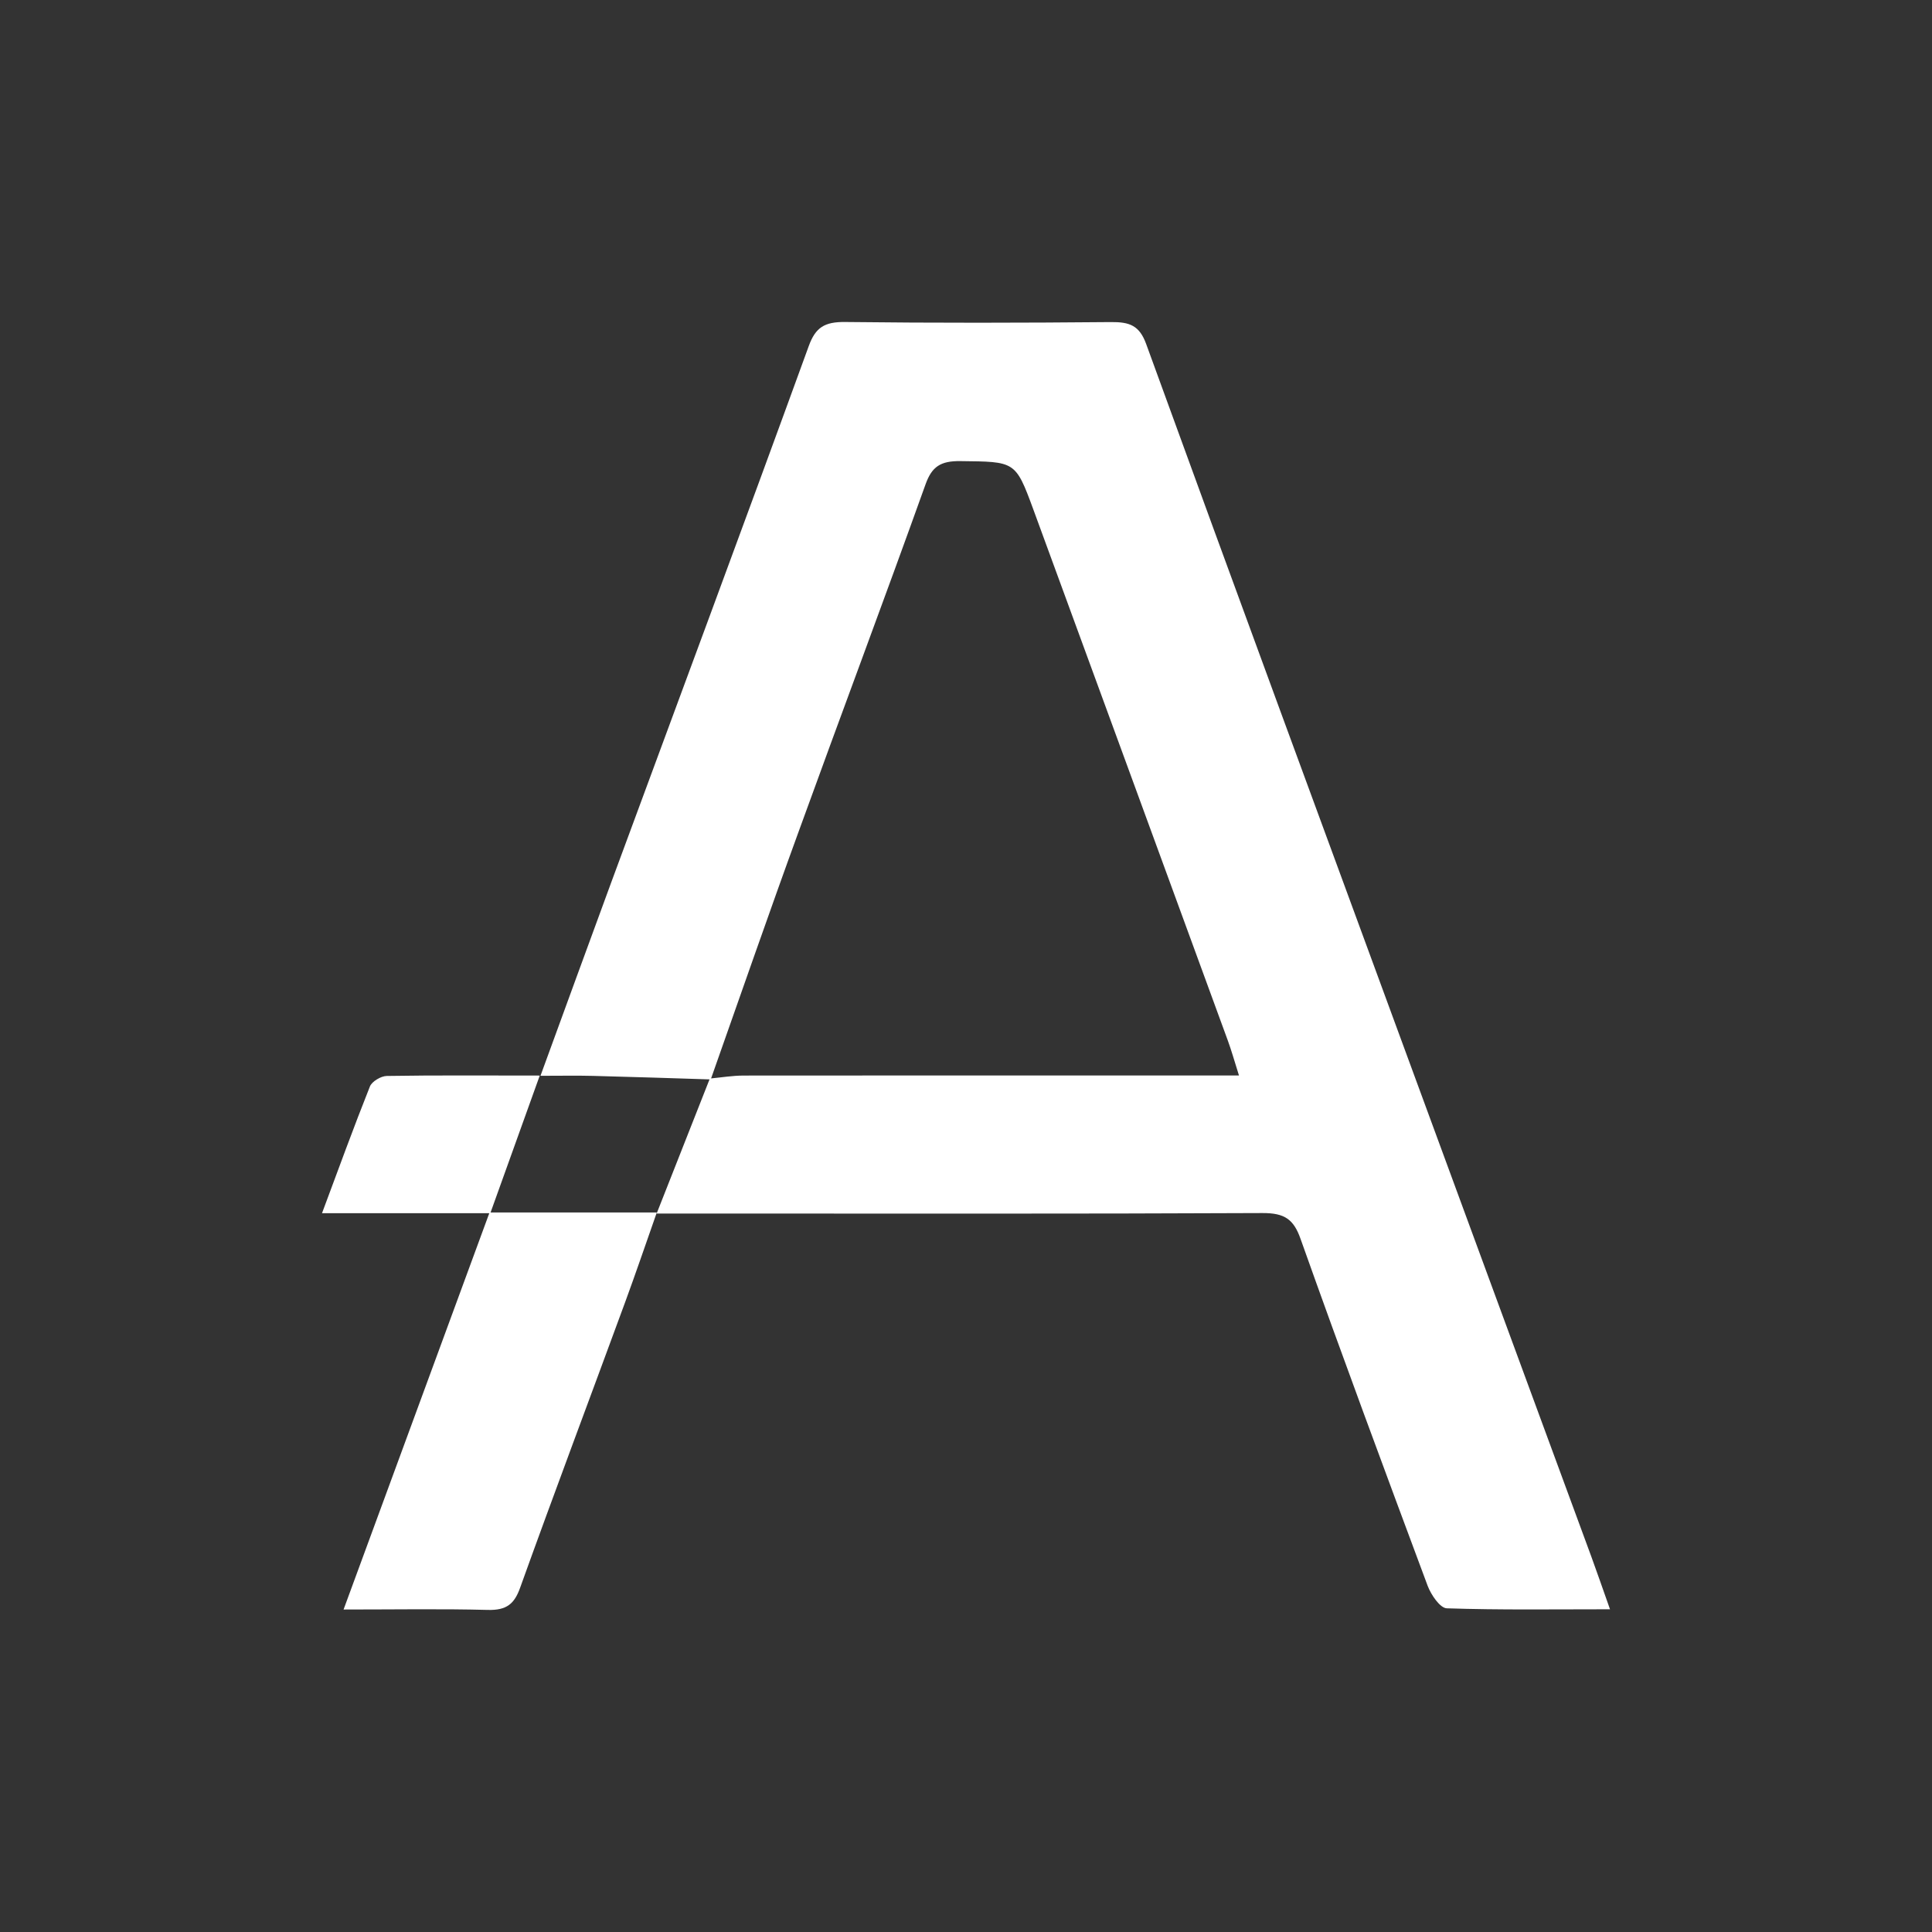 <svg width="24" height="24" viewBox="0 0 24 24" fill="none" xmlns="http://www.w3.org/2000/svg">
<rect x="0" y="0" width="24" height="24" fill="#333333" stroke="none"/>
<path d="M8.829 13.409C8.341 13.394 7.853 13.377 7.365 13.365C7.166 13.36 6.967 13.364 6.714 13.364C7.02 12.528 7.304 11.745 7.592 10.964C8.412 8.742 9.238 6.523 10.047 4.298C10.131 4.066 10.244 3.997 10.5 4C11.601 4.013 12.701 4.011 13.801 4.001C14.033 3.999 14.154 4.043 14.238 4.273C15.348 7.327 16.472 10.376 17.593 13.426C18.317 15.397 19.043 17.367 19.768 19.337C19.84 19.536 19.91 19.734 20 19.991C19.295 19.991 18.632 20.001 17.972 19.979C17.888 19.976 17.776 19.809 17.735 19.7C17.201 18.266 16.668 16.831 16.156 15.39C16.07 15.146 15.958 15.068 15.683 15.069C13.351 15.08 11.019 15.075 8.687 15.075C8.532 15.075 8.379 15.075 8.157 15.075C8.389 14.487 8.603 13.943 8.818 13.398C8.958 13.385 9.099 13.361 9.24 13.361C11.115 13.359 12.991 13.36 14.867 13.36C15.027 13.36 15.188 13.36 15.391 13.36C15.332 13.171 15.296 13.045 15.251 12.922C14.445 10.722 13.641 8.521 12.834 6.322C12.614 5.724 12.608 5.736 11.929 5.728C11.684 5.725 11.576 5.797 11.498 6.015C10.983 7.453 10.445 8.884 9.924 10.322C9.55 11.348 9.193 12.379 8.829 13.409Z" fill="white"/>
<path d="M6.078 15.071C5.36 15.071 4.707 15.071 4 15.071C4.207 14.516 4.393 14.004 4.595 13.497C4.619 13.435 4.732 13.367 4.804 13.366C5.412 13.356 6.02 13.361 6.705 13.361C6.495 13.944 6.304 14.48 6.094 15.062C6.785 15.062 7.435 15.062 8.159 15.062C8.017 15.467 7.896 15.821 7.768 16.17C7.333 17.355 6.888 18.536 6.461 19.724C6.389 19.925 6.293 20.005 6.06 19.999C5.488 19.984 4.915 19.994 4.268 19.994C4.873 18.348 5.463 16.744 6.078 15.071Z" fill="white"/>
</svg>
